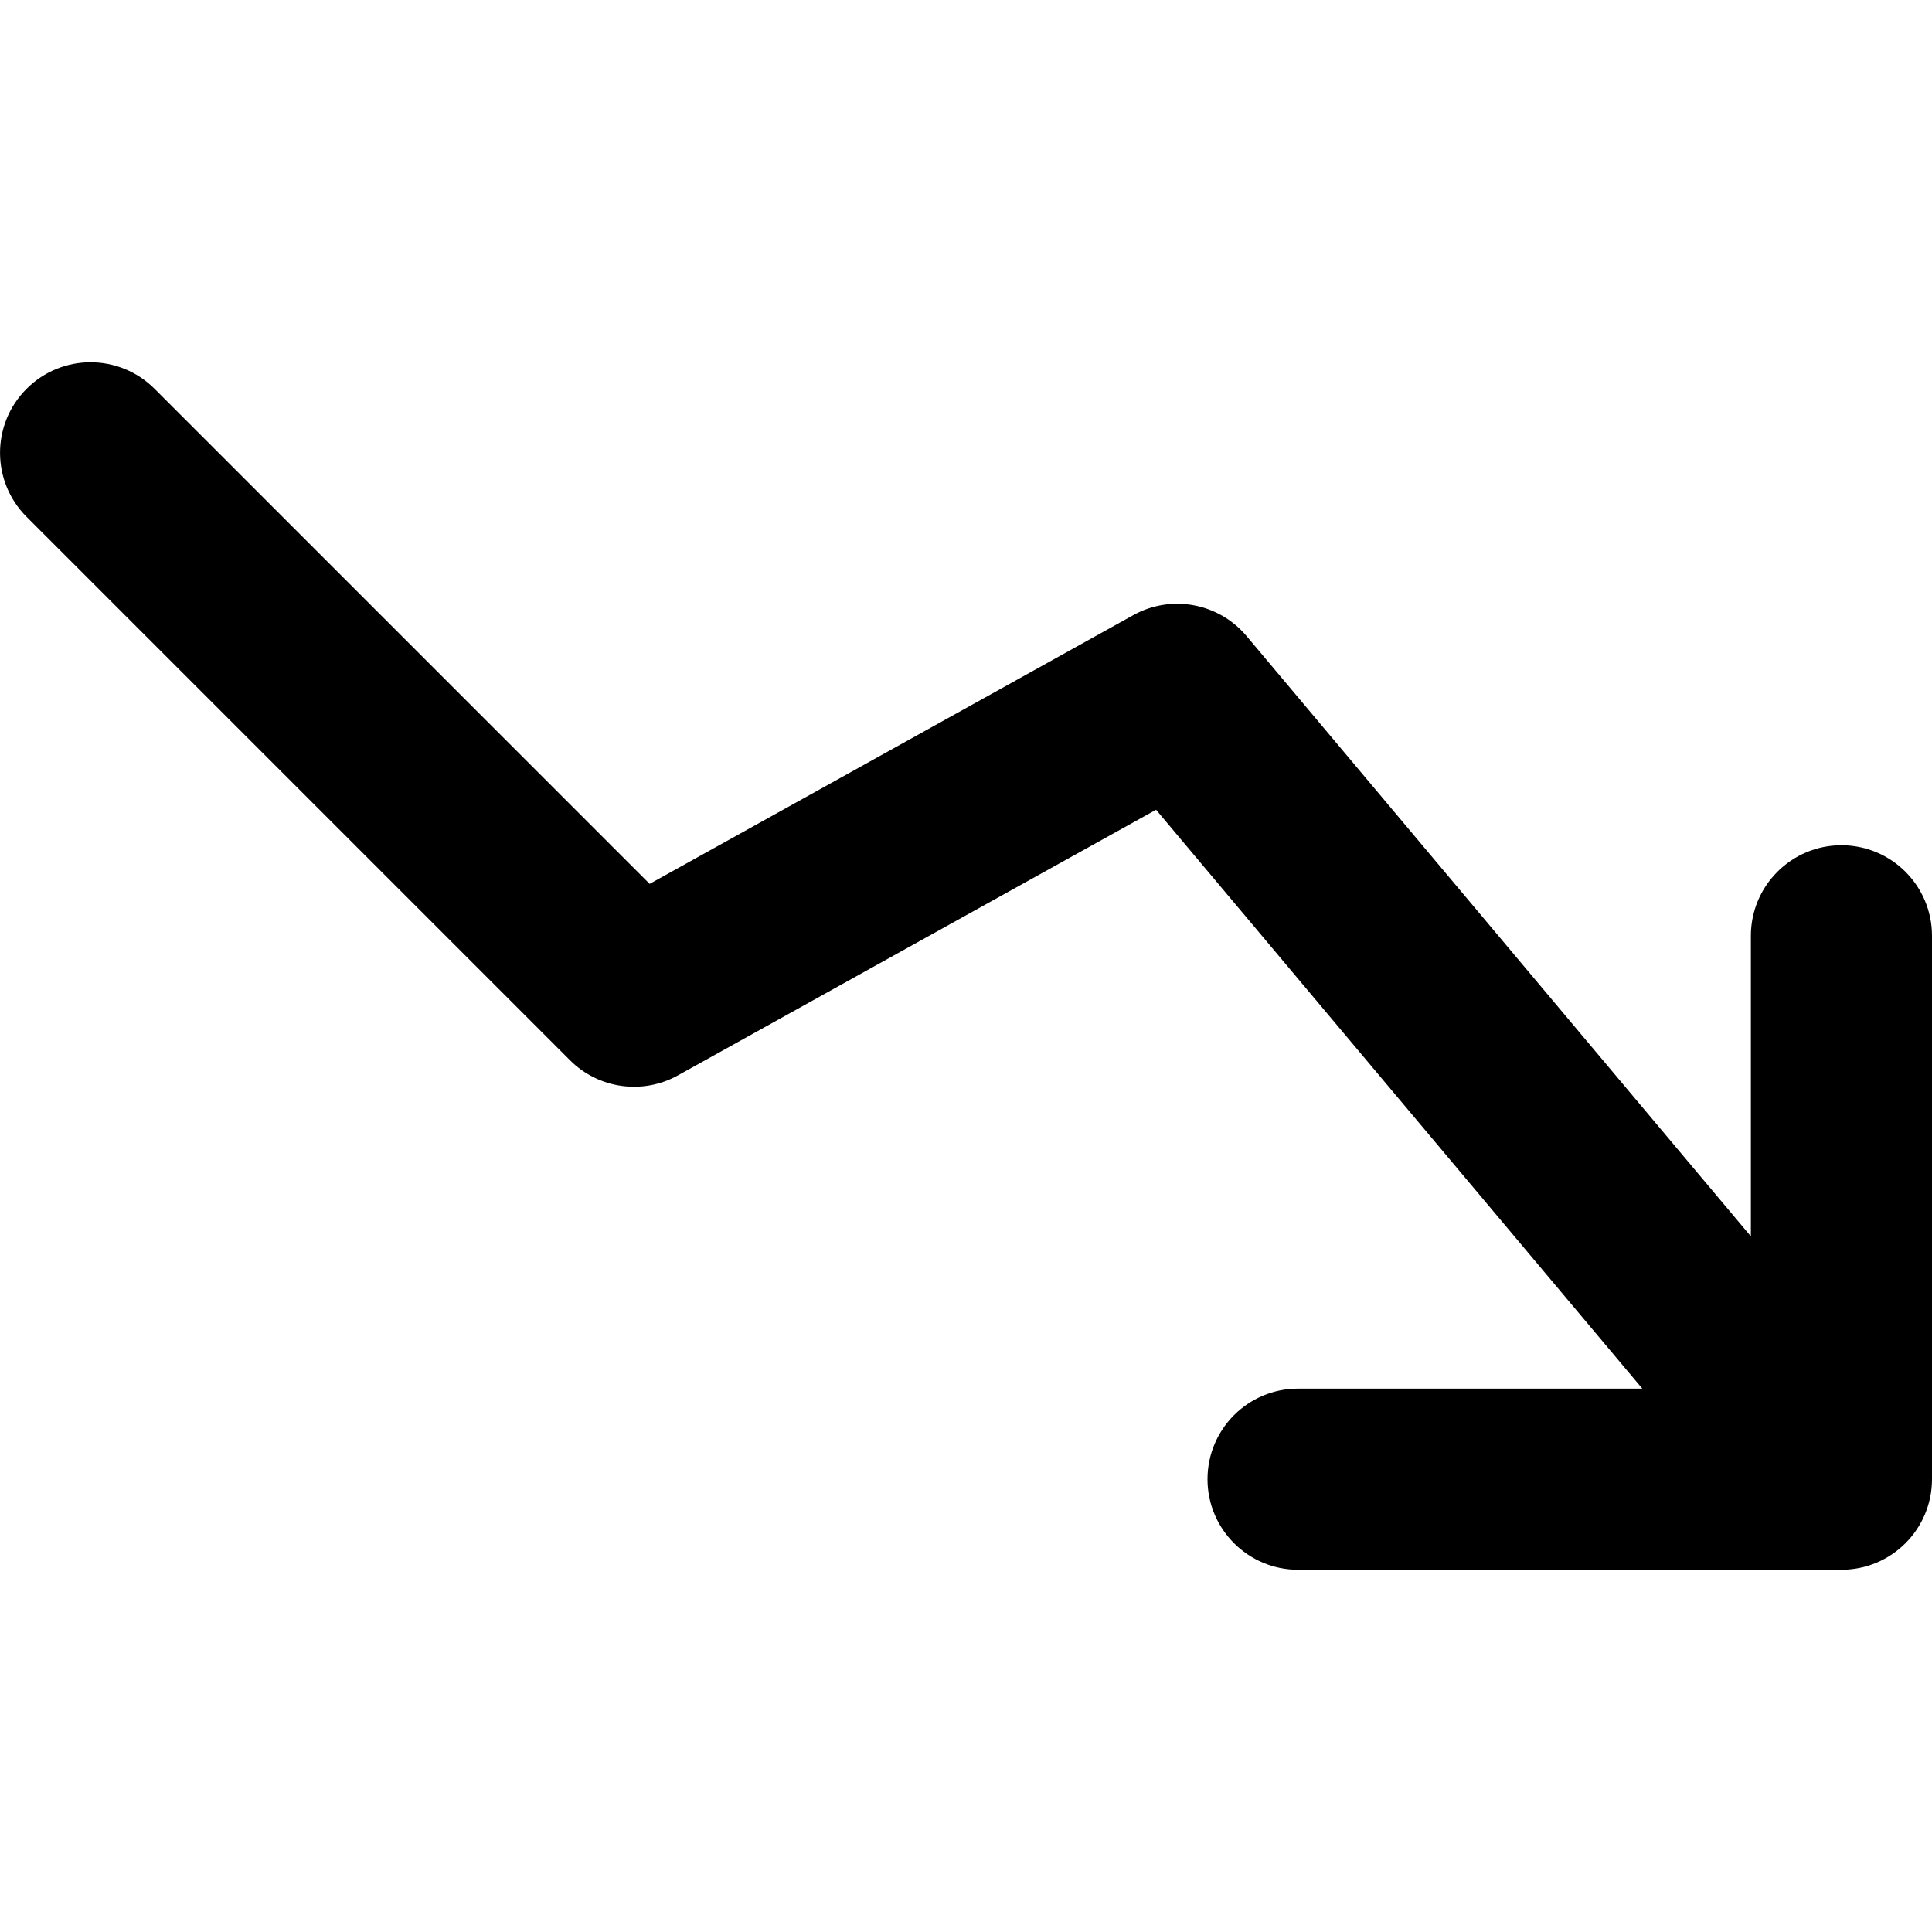 <svg width="16" height="16" viewBox="0 0 16 16" fill="none" xmlns="http://www.w3.org/2000/svg">
<g id="size=16">
<path id="Path" d="M1.28 3.22C0.987 2.927 0.513 2.927 0.22 3.22C-0.073 3.513 -0.073 3.987 0.22 4.28L4.72 8.78C4.956 9.017 5.322 9.068 5.614 8.906L9.574 6.706L13.601 11.5H10.75C10.336 11.5 10 11.836 10 12.25C10 12.664 10.336 13 10.75 13H15.25C15.664 13 16 12.664 16 12.25V7.75C16 7.336 15.664 7 15.25 7C14.836 7 14.5 7.336 14.5 7.75V10.239L10.324 5.268C10.093 4.993 9.7 4.92 9.386 5.094L5.38 7.32L1.28 3.22Z" fill="#000001"/>
</g>
</svg>

